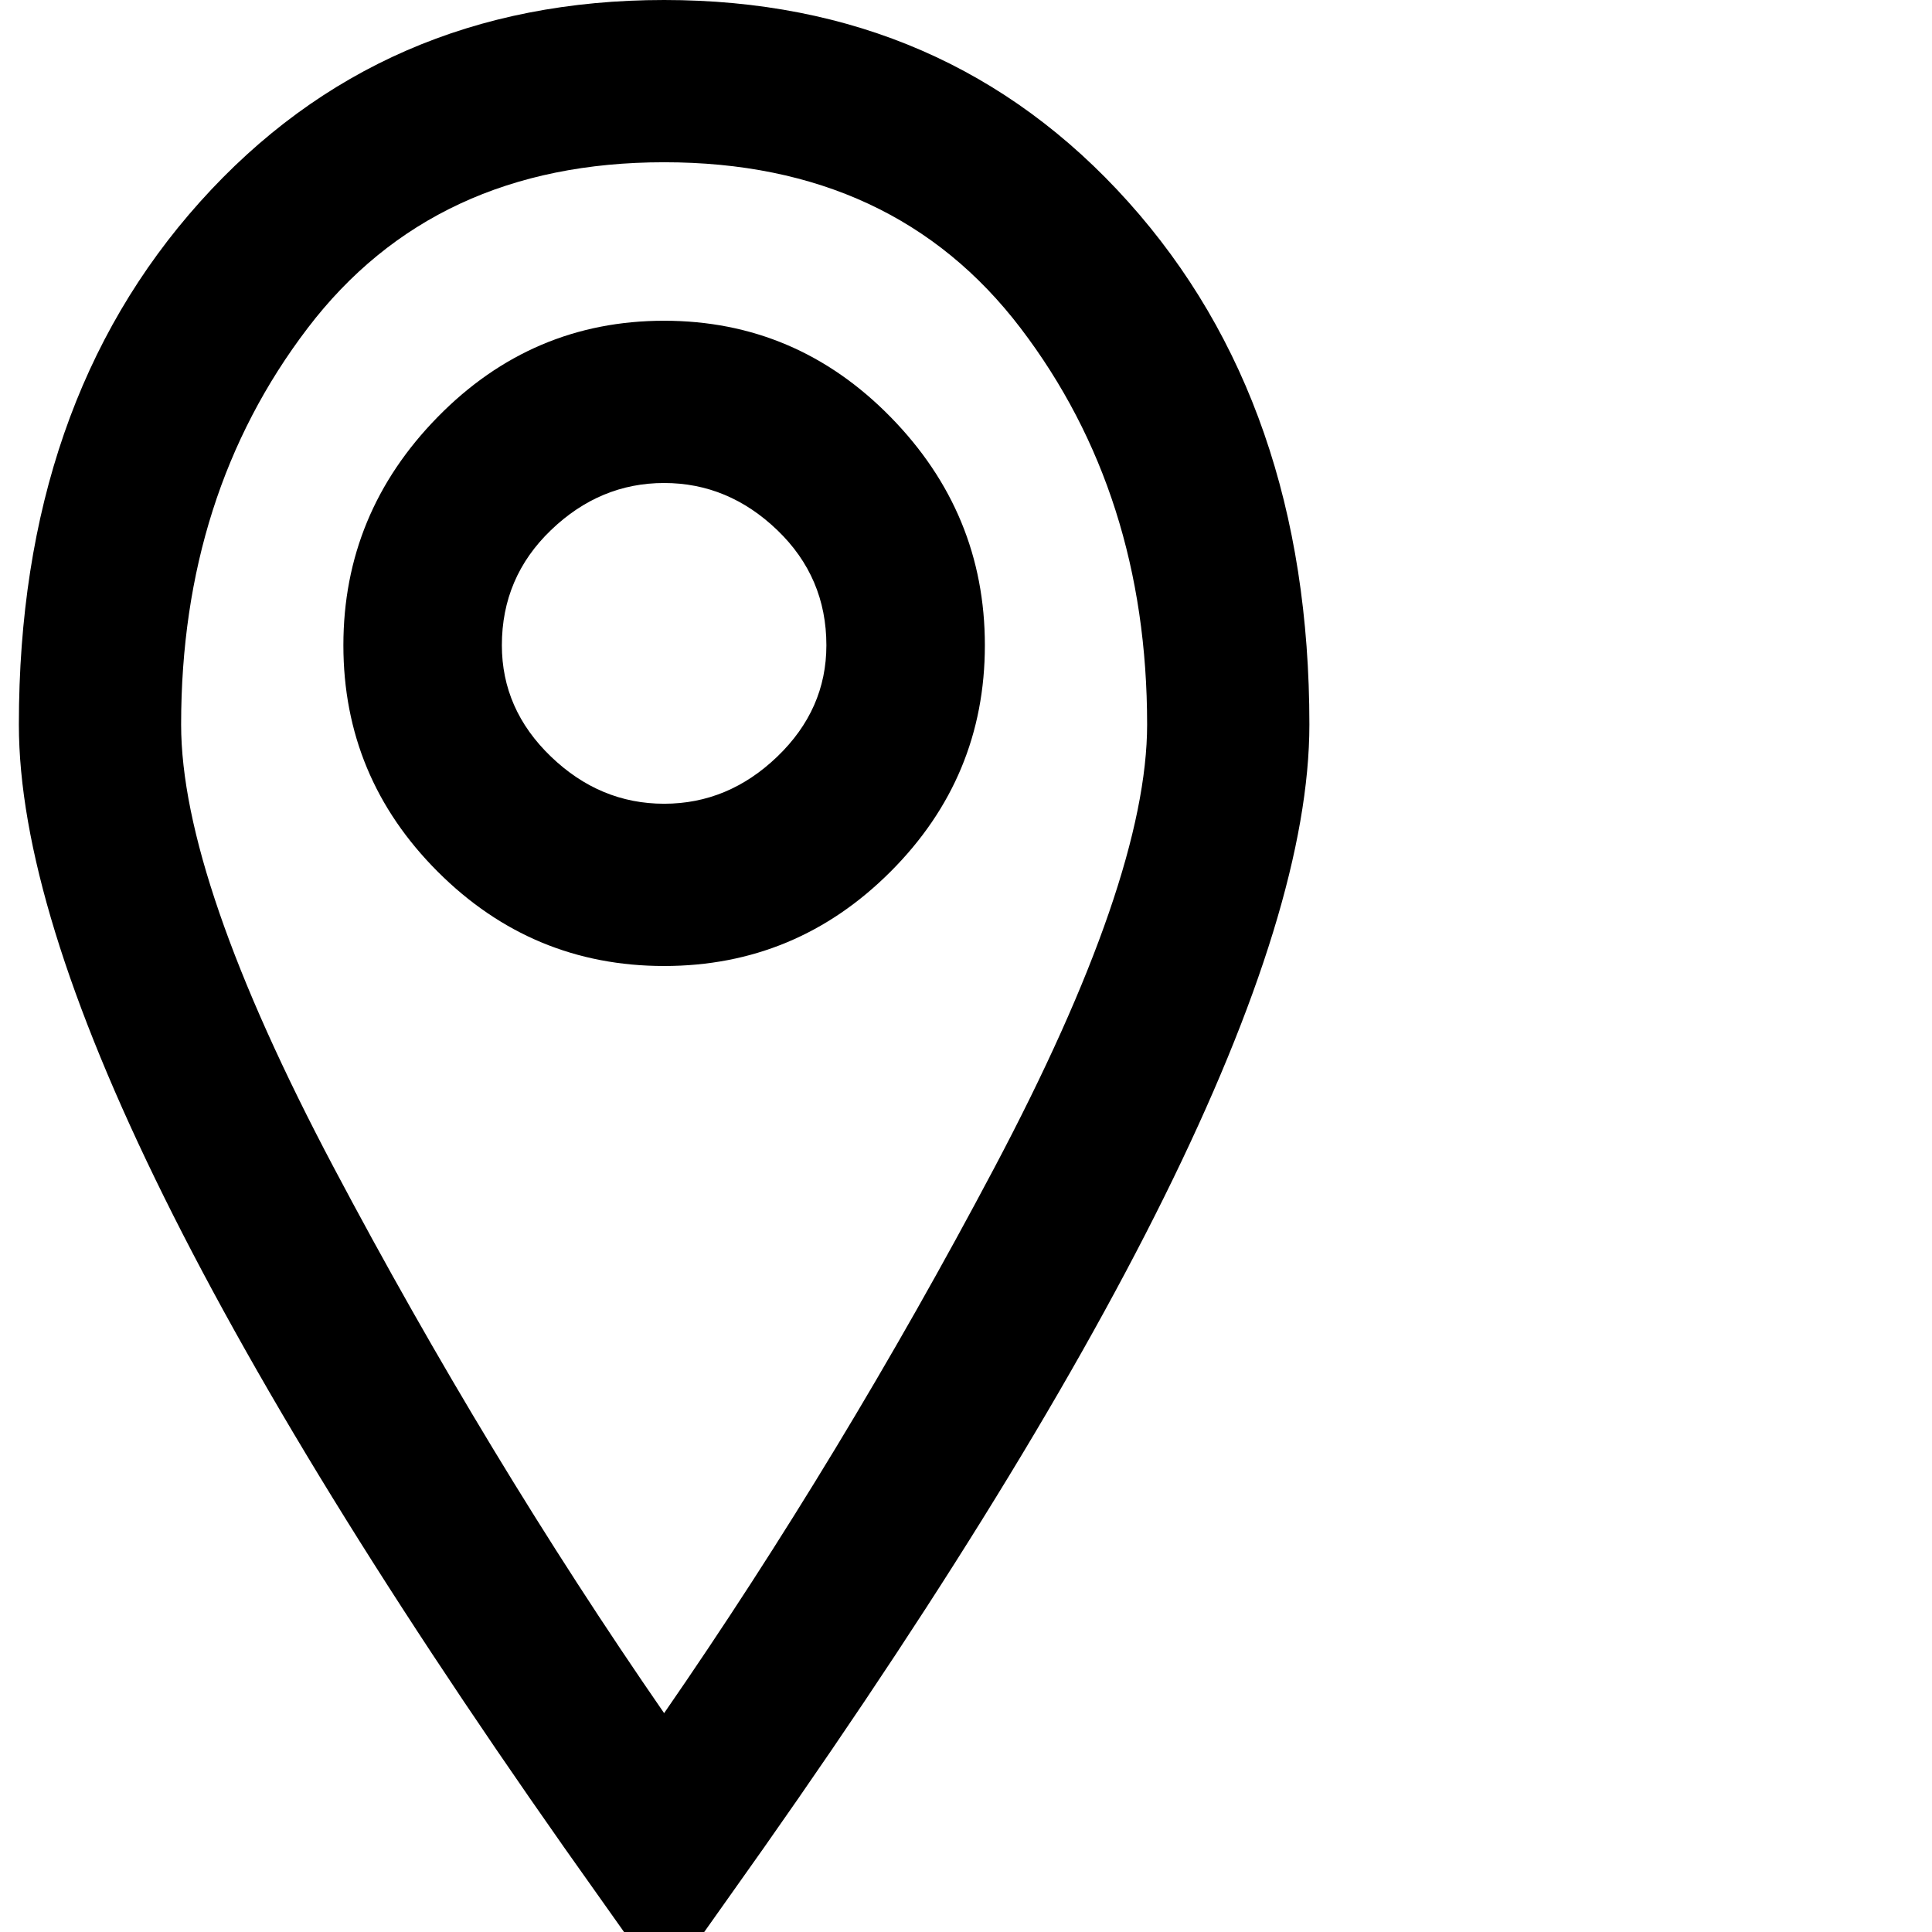<svg xmlns="http://www.w3.org/2000/svg" version="1.1" viewBox="0 0 512 512" fill="currentColor"><path fill="currentColor" d="M176 0Q101 0 53 53.5T5 192q0 95 154 311l17 24l17-24q154-216 154-311q0-85-48-138.5T176 0m0 454q-47-68-87.5-144.5T48 192q0-61 33.5-105T176 43t94.5 44T304 192q0 41-40.5 117.5T176 454m0-369q-35 0-60 25.5T91 171t25 60t60 25t60-25t25-60t-25-60.5T176 85m0 128q-17 0-30-12.5T133 171q0-18 13-30.5t30-12.5t30 12.5t13 30.5q0 17-13 29.5T176 213"/></svg>
